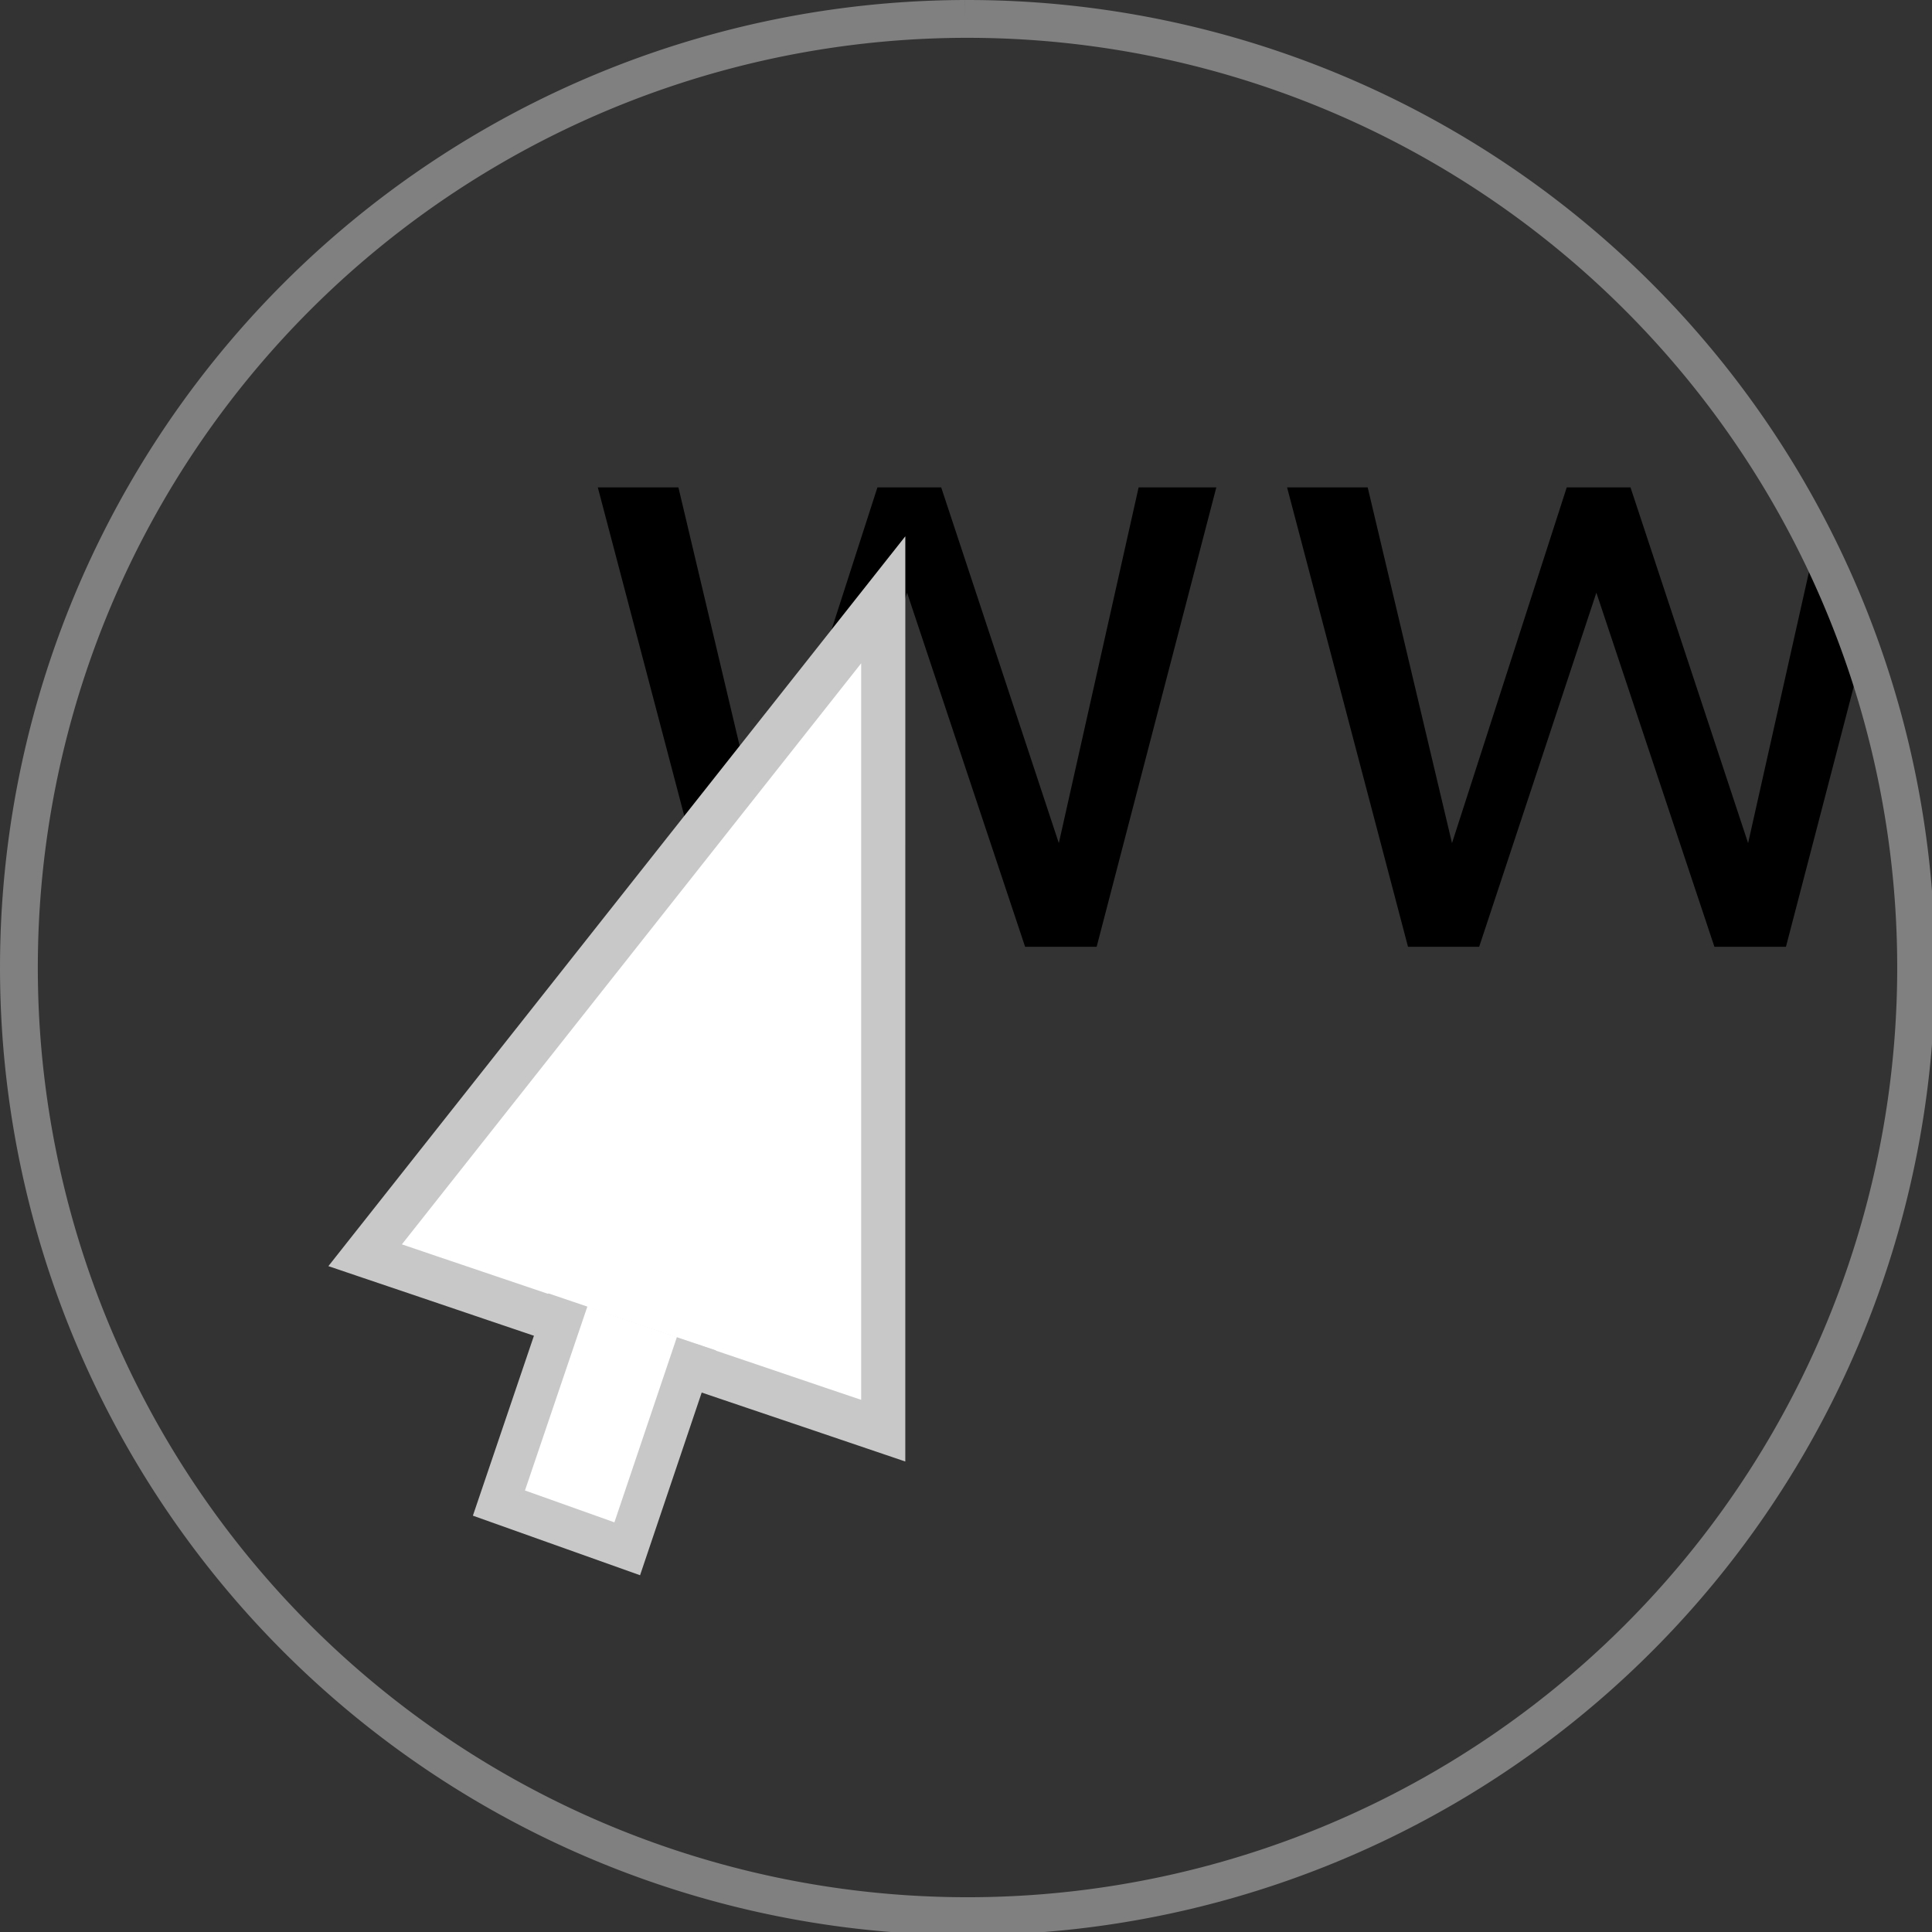 <?xml version="1.0" encoding="UTF-8" standalone="no"?>
<svg
   xmlns:dc="http://purl.org/dc/elements/1.1/"
   xmlns:cc="http://creativecommons.org/ns#"
   xmlns:rdf="http://www.w3.org/1999/02/22-rdf-syntax-ns#"
   xmlns:svg="http://www.w3.org/2000/svg"
   xmlns="http://www.w3.org/2000/svg"
   xmlns:sodipodi="http://sodipodi.sourceforge.net/DTD/sodipodi-0.dtd"
   xmlns:inkscape="http://www.inkscape.org/namespaces/inkscape"
   width="66.514mm"
   height="66.514mm"
   viewBox="0 0 66.514 66.514"
   version="1.1"
   id="svg8"
   inkscape:version="1.0.2 (e86c870879, 2021-01-15, custom)"
   sodipodi:docname="drawing.svg">
  <rect x="0" y="0" width="66.514" height="66.514" fill="#333333" stroke="none"/>
  <defs
     id="defs2">
    <rect
       x="17.387"
       y="14.93"
       width="170.373"
       height="30.238"
       id="rect1241" />
  </defs>
  <sodipodi:namedview
     id="base"
     pagecolor="#ffffff"
     bordercolor="#666666"
     borderopacity="1.0"
     inkscape:pageopacity="0.0"
     inkscape:pageshadow="2"
     inkscape:zoom="3.959798"
     inkscape:cx="113.48625"
     inkscape:cy="149.48054"
     inkscape:document-units="mm"
     inkscape:current-layer="layer4"
     inkscape:document-rotation="0"
     showgrid="false"
     inkscape:window-width="1920"
     inkscape:window-height="1017"
     inkscape:window-x="-8"
     inkscape:window-y="-8"
     inkscape:window-maximized="1" />
  <g
     inkscape:groupmode="layer"
     id="layer3"
     inkscape:label="Layer 2"
     style="display:inline">
    <path
       id="text1239"
       style="font-style:normal;font-weight:normal;font-size:14.111px;line-height:0;font-family:sans-serif;white-space:pre;shape-inside:url(#rect1241);fill:#000000;fill-opacity:1;stroke:none;stroke-width:2.055;stroke-miterlimit:4;stroke-dasharray:none"
       d="m 20.581,16.779 4.163,15.816 h 2.449 l 4.035,-12.19 4.064,12.19 h 2.463 l 4.12,-15.816 H 39.2 L 36.453,29.027 32.403,16.779 H 30.208 L 26.258,29.027 23.356,16.779 Z m 23.73,0 4.163,15.816 h 2.45 l 4.035,-12.19 4.064,12.19 h 2.463 l 2.736,-10.502 c -0.114,-0.234 -0.236,-0.465 -0.335,-0.706 -0.004,-0.009 7.94e-4,-0.054 0.004,-0.094 -0.016,-0.048 -0.027,-0.091 -0.038,-0.135 -0.124,-0.123 -0.157,-0.209 -0.163,-0.345 -0.036,-0.044 -0.074,-0.086 -0.109,-0.131 -0.036,0.246 -0.035,0.579 0.018,1.038 0.008,0.072 0.013,0.144 0.02,0.217 0.032,0.084 0.065,0.168 0.09,0.255 0.008,0.026 -0.055,-0.026 -0.061,-0.052 -0.015,-0.066 -0.023,-0.135 -0.029,-0.203 -0.155,-0.413 -0.363,-0.809 -0.425,-1.254 -0.047,-0.229 -0.098,-0.472 -0.133,-0.712 -0.105,-0.132 -0.204,-0.255 -0.282,-0.337 -0.045,-0.048 -0.116,-0.232 -0.076,-0.18 0.124,0.158 0.239,0.323 0.353,0.489 -0.017,-0.124 -0.032,-0.247 -0.036,-0.367 -0.003,-0.104 0.023,0.214 0.076,0.303 0.036,0.061 0.079,0.118 0.12,0.176 -0.083,-0.355 -0.142,-0.608 -0.167,-0.816 -0.001,-5.83e-4 -0.003,-9.79e-4 -0.004,-0.002 -0.214,-0.092 -0.412,-0.19 -0.6,-0.291 L 60.183,29.027 56.134,16.779 H 53.939 L 49.989,29.027 47.086,16.779 Z m 18.738,2.459 c 0.068,0.029 0.138,0.055 0.208,0.081 -0.034,-0.037 -0.065,-0.077 -0.084,-0.124 -0.043,-0.105 -0.085,-0.212 -0.127,-0.319 -0.013,0.115 -0.012,0.233 0.003,0.362 z m -0.003,-0.362 c 0.002,-0.022 0.009,-0.047 0.013,-0.07 -0.118,-0.22 -0.187,-0.426 -0.212,-0.612 -0.019,-0.033 -0.038,-0.067 -0.056,-0.1 0.067,0.266 0.155,0.527 0.255,0.783 z m 0.251,1.296 c 0.084,0.114 0.171,0.226 0.256,0.34 l 0.039,-0.061 C 63.491,20.359 63.393,20.266 63.296,20.172 Z m 0.327,0.307 c -0.009,0.029 -0.021,0.054 -0.028,0.088 0.033,0.044 0.061,0.091 0.092,0.137 7.94e-4,-0.041 0.001,-0.079 0.003,-0.13 0.005,-0.031 0.004,-0.027 0.004,-0.028 -0.024,-0.022 -0.047,-0.044 -0.071,-0.066 z m 0.087,0.08 c -5.29e-4,0.005 -0.001,0.011 -5.29e-4,0.015 0.006,0.053 0.008,0.111 0.034,0.158 5.29e-4,9.26e-4 0.002,0.003 0.002,0.004 -0.005,-0.053 -0.01,-0.105 -0.015,-0.158 -0.007,-0.006 -0.013,-0.012 -0.02,-0.019 z m 0.051,0.047 c 0.006,0.02 0.01,0.04 0.016,0.059 0.005,0.019 0.035,0.051 0.065,0.081 0.002,-0.013 0.004,-0.025 0.007,-0.038 -0.015,-0.02 -0.048,-0.057 -0.076,-0.09 -0.004,-0.004 -0.008,-0.008 -0.012,-0.011 z m 0.102,0.118 c -5.29e-4,0.013 -1.8e-4,0.026 -5.29e-4,0.039 0.04,0.035 0.062,0.043 5.29e-4,-0.039 z" />
  </g>
  <g
     inkscape:groupmode="layer"
     id="layer4"
     inkscape:label="Layer 3"
     style="display:inline">
    <g
       id="path1248"
       style="display:inline;opacity:1">
      <path
         style="color:#000000;font-style:normal;font-variant:normal;font-weight:normal;font-stretch:normal;font-size:medium;line-height:normal;font-family:sans-serif;font-variant-ligatures:normal;font-variant-position:normal;font-variant-caps:normal;font-variant-numeric:normal;font-variant-alternates:normal;font-variant-east-asian:normal;font-feature-settings:normal;font-variation-settings:normal;text-indent:0;text-align:start;text-decoration:none;text-decoration-line:none;text-decoration-style:solid;text-decoration-color:#000000;letter-spacing:normal;word-spacing:normal;text-transform:none;writing-mode:lr-tb;direction:ltr;text-orientation:mixed;dominant-baseline:auto;baseline-shift:baseline;text-anchor:start;white-space:normal;shape-padding:0;shape-margin:0;inline-size:0;clip-rule:nonzero;display:inline;overflow:visible;visibility:visible;isolation:auto;mix-blend-mode:normal;color-interpolation:sRGB;color-interpolation-filters:linearRGB;solid-color:#000000;solid-opacity:1;vector-effect:none;fill:#ffffff;fill-opacity:1;fill-rule:nonzero;stroke:none;stroke-width:1.521;stroke-linecap:butt;stroke-linejoin:miter;stroke-miterlimit:4;stroke-dasharray:none;stroke-dashoffset:0;stroke-opacity:1;color-rendering:auto;image-rendering:auto;shape-rendering:auto;text-rendering:auto;enable-background:accumulate;stop-color:#000000;stop-opacity:1"
         d="M 12.57,43.215 30.408,20.65 V 49.254 L 28.179,48.499 25.949,47.744 23.719,46.989 21.489,46.234 19.259,45.48 17.03,44.725 14.8,43.97 Z"
         id="path1471" />
      <path
         style="color:#000000;font-style:normal;font-variant:normal;font-weight:normal;font-stretch:normal;font-size:medium;line-height:normal;font-family:sans-serif;font-variant-ligatures:normal;font-variant-position:normal;font-variant-caps:normal;font-variant-numeric:normal;font-variant-alternates:normal;font-variant-east-asian:normal;font-feature-settings:normal;font-variation-settings:normal;text-indent:0;text-align:start;text-decoration:none;text-decoration-line:none;text-decoration-style:solid;text-decoration-color:#000000;letter-spacing:normal;word-spacing:normal;text-transform:none;writing-mode:lr-tb;direction:ltr;text-orientation:mixed;dominant-baseline:auto;baseline-shift:baseline;text-anchor:start;white-space:normal;shape-padding:0;shape-margin:0;inline-size:0;clip-rule:nonzero;display:inline;overflow:visible;visibility:visible;isolation:auto;mix-blend-mode:normal;color-interpolation:sRGB;color-interpolation-filters:linearRGB;solid-color:#000000;solid-opacity:1;vector-effect:none;fill:#c8c8c8;fill-opacity:1;fill-rule:nonzero;stroke:none;stroke-linecap:butt;stroke-linejoin:miter;stroke-miterlimit:4;stroke-dasharray:none;stroke-dashoffset:0;stroke-opacity:1;color-rendering:auto;image-rendering:auto;shape-rendering:auto;text-rendering:auto;enable-background:accumulate;stop-color:#000000;stop-opacity:1"
         d="m 31.168,18.463 -19.863,25.127 1.021,0.346 2.23,0.754 2.229,0.756 c 3.161,1.069 5.854,1.981 8.92,3.02 l 2.23,0.754 3.232,1.096 z m -1.52,4.373 V 48.193 L 28.422,47.779 26.193,47.023 C 23.149,45.994 19.808,44.863 17.273,44.004 L 15.043,43.25 13.836,42.84 Z"
         id="path1473"
         sodipodi:nodetypes="ccccccccccccccccc" />
    </g>
  </g>
  <g
     inkscape:groupmode="layer"
     id="layer5"
     inkscape:label="Layer 4">
    <path
       style="display:inline;fill:#ffffff;fill-opacity:1;stroke:#c8c8c8;stroke-width:1.419;stroke-linecap:butt;stroke-linejoin:miter;stroke-miterlimit:4;stroke-dasharray:none;stroke-opacity:1"
       d="m 19.549,44.755 -2.372,6.992 4.417,1.574 2.381,-7.057"
       id="path1250"
       sodipodi:nodetypes="cccc" />
  </g>
  <g
     inkscape:label="Layer 1"
     inkscape:groupmode="layer"
     id="layer1">
    <path
       id="path12"
       style="fill:#000000;fill-opacity:0;stroke:#808080;stroke-width:4.913;stroke-miterlimit:4;stroke-dasharray:none;stroke-opacity:1"
       transform="scale(0.265)"
       d="M 125.348,2.457 A 123.239,123.239 0 0 0 2.457,125.695 123.239,123.239 0 0 0 125.695,248.936 123.239,123.239 0 0 0 248.934,125.695 123.239,123.239 0 0 0 125.695,2.457 a 123.239,123.239 0 0 0 -0.348,0 z" />
  </g>
</svg>
